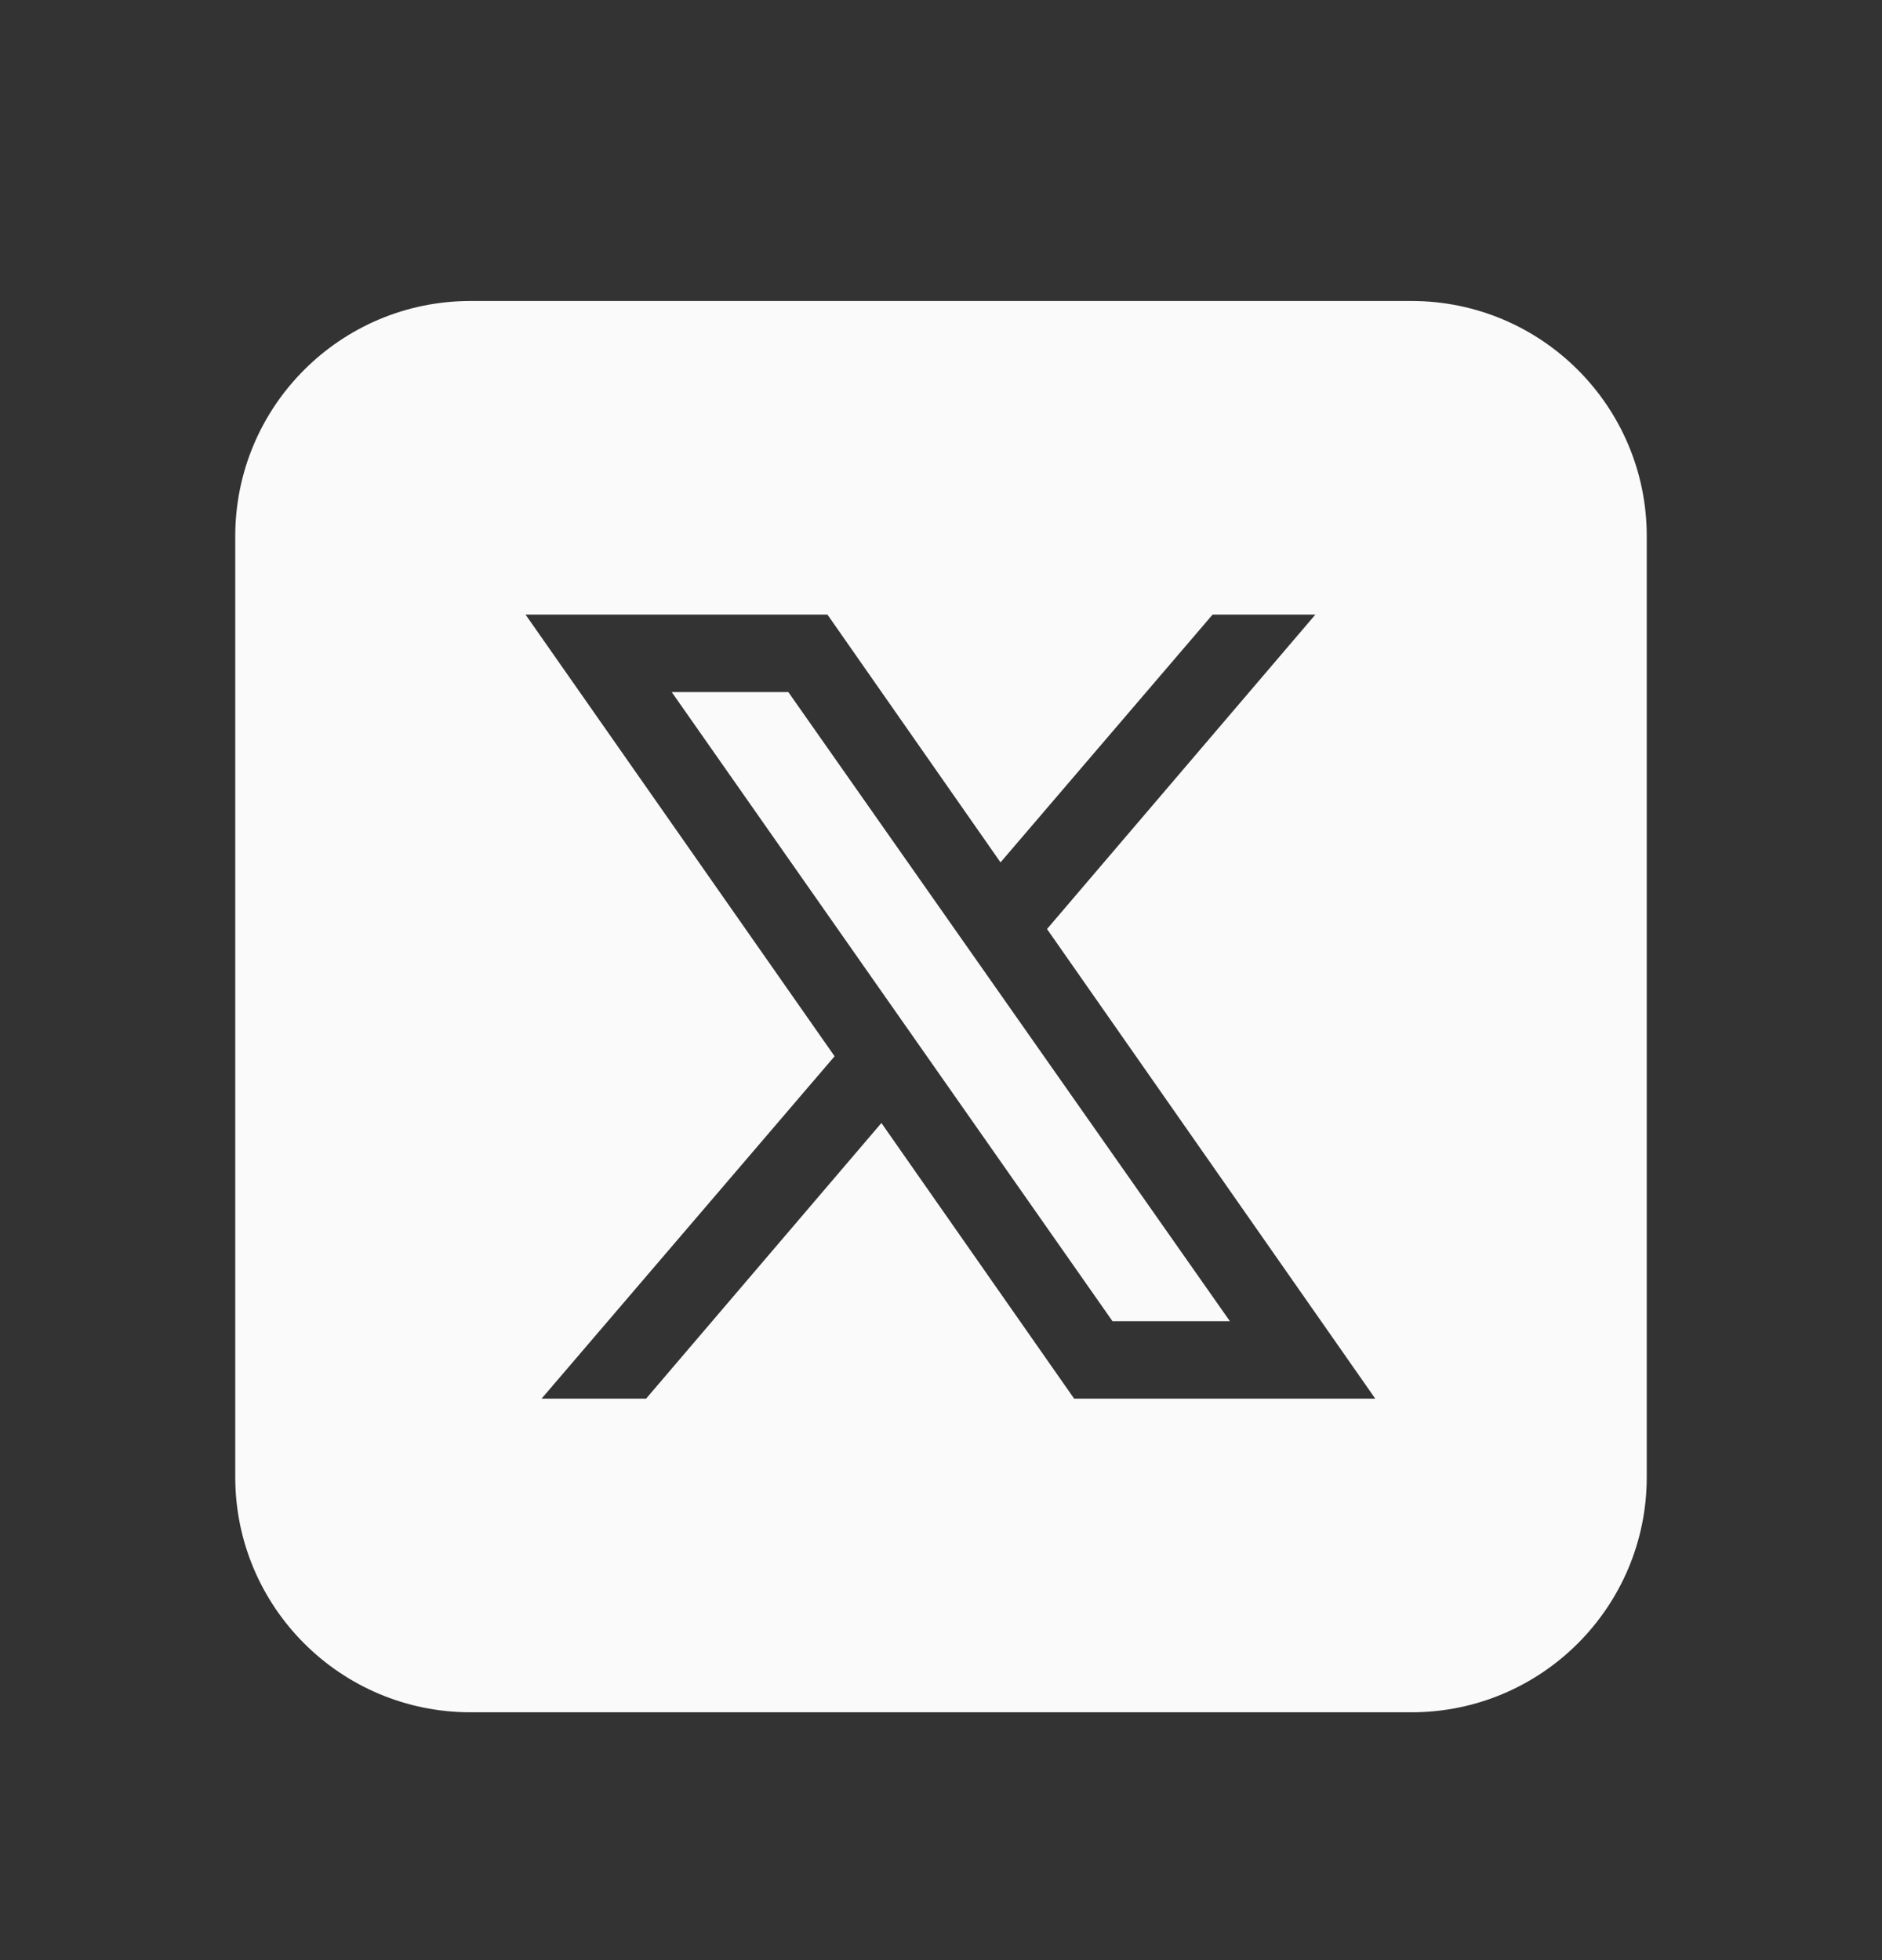 <svg width="24" height="25" viewBox="0 0 24 25" fill="none" xmlns="http://www.w3.org/2000/svg">
<rect x="0" y="0" width="24" height="25" fill="#333333" stroke="none"/>
<path d="M10.053 8.827L15.684 16.851H14.187L8.566 8.827H10.053ZM21 6.839V18.839C21 20.496 19.657 21.839 18 21.839H6C4.343 21.839 3 20.496 3 18.839V6.839C3 5.182 4.343 3.839 6 3.839H18C19.657 3.839 21 5.182 21 6.839ZM17.538 17.839L13.352 11.849L16.774 7.839H15.463L12.759 10.999L10.552 7.839H6.702L10.643 13.472L6.906 17.839H8.239L11.24 14.323L13.698 17.839H17.538Z" fill="#FAFAFA"/>
</svg>
